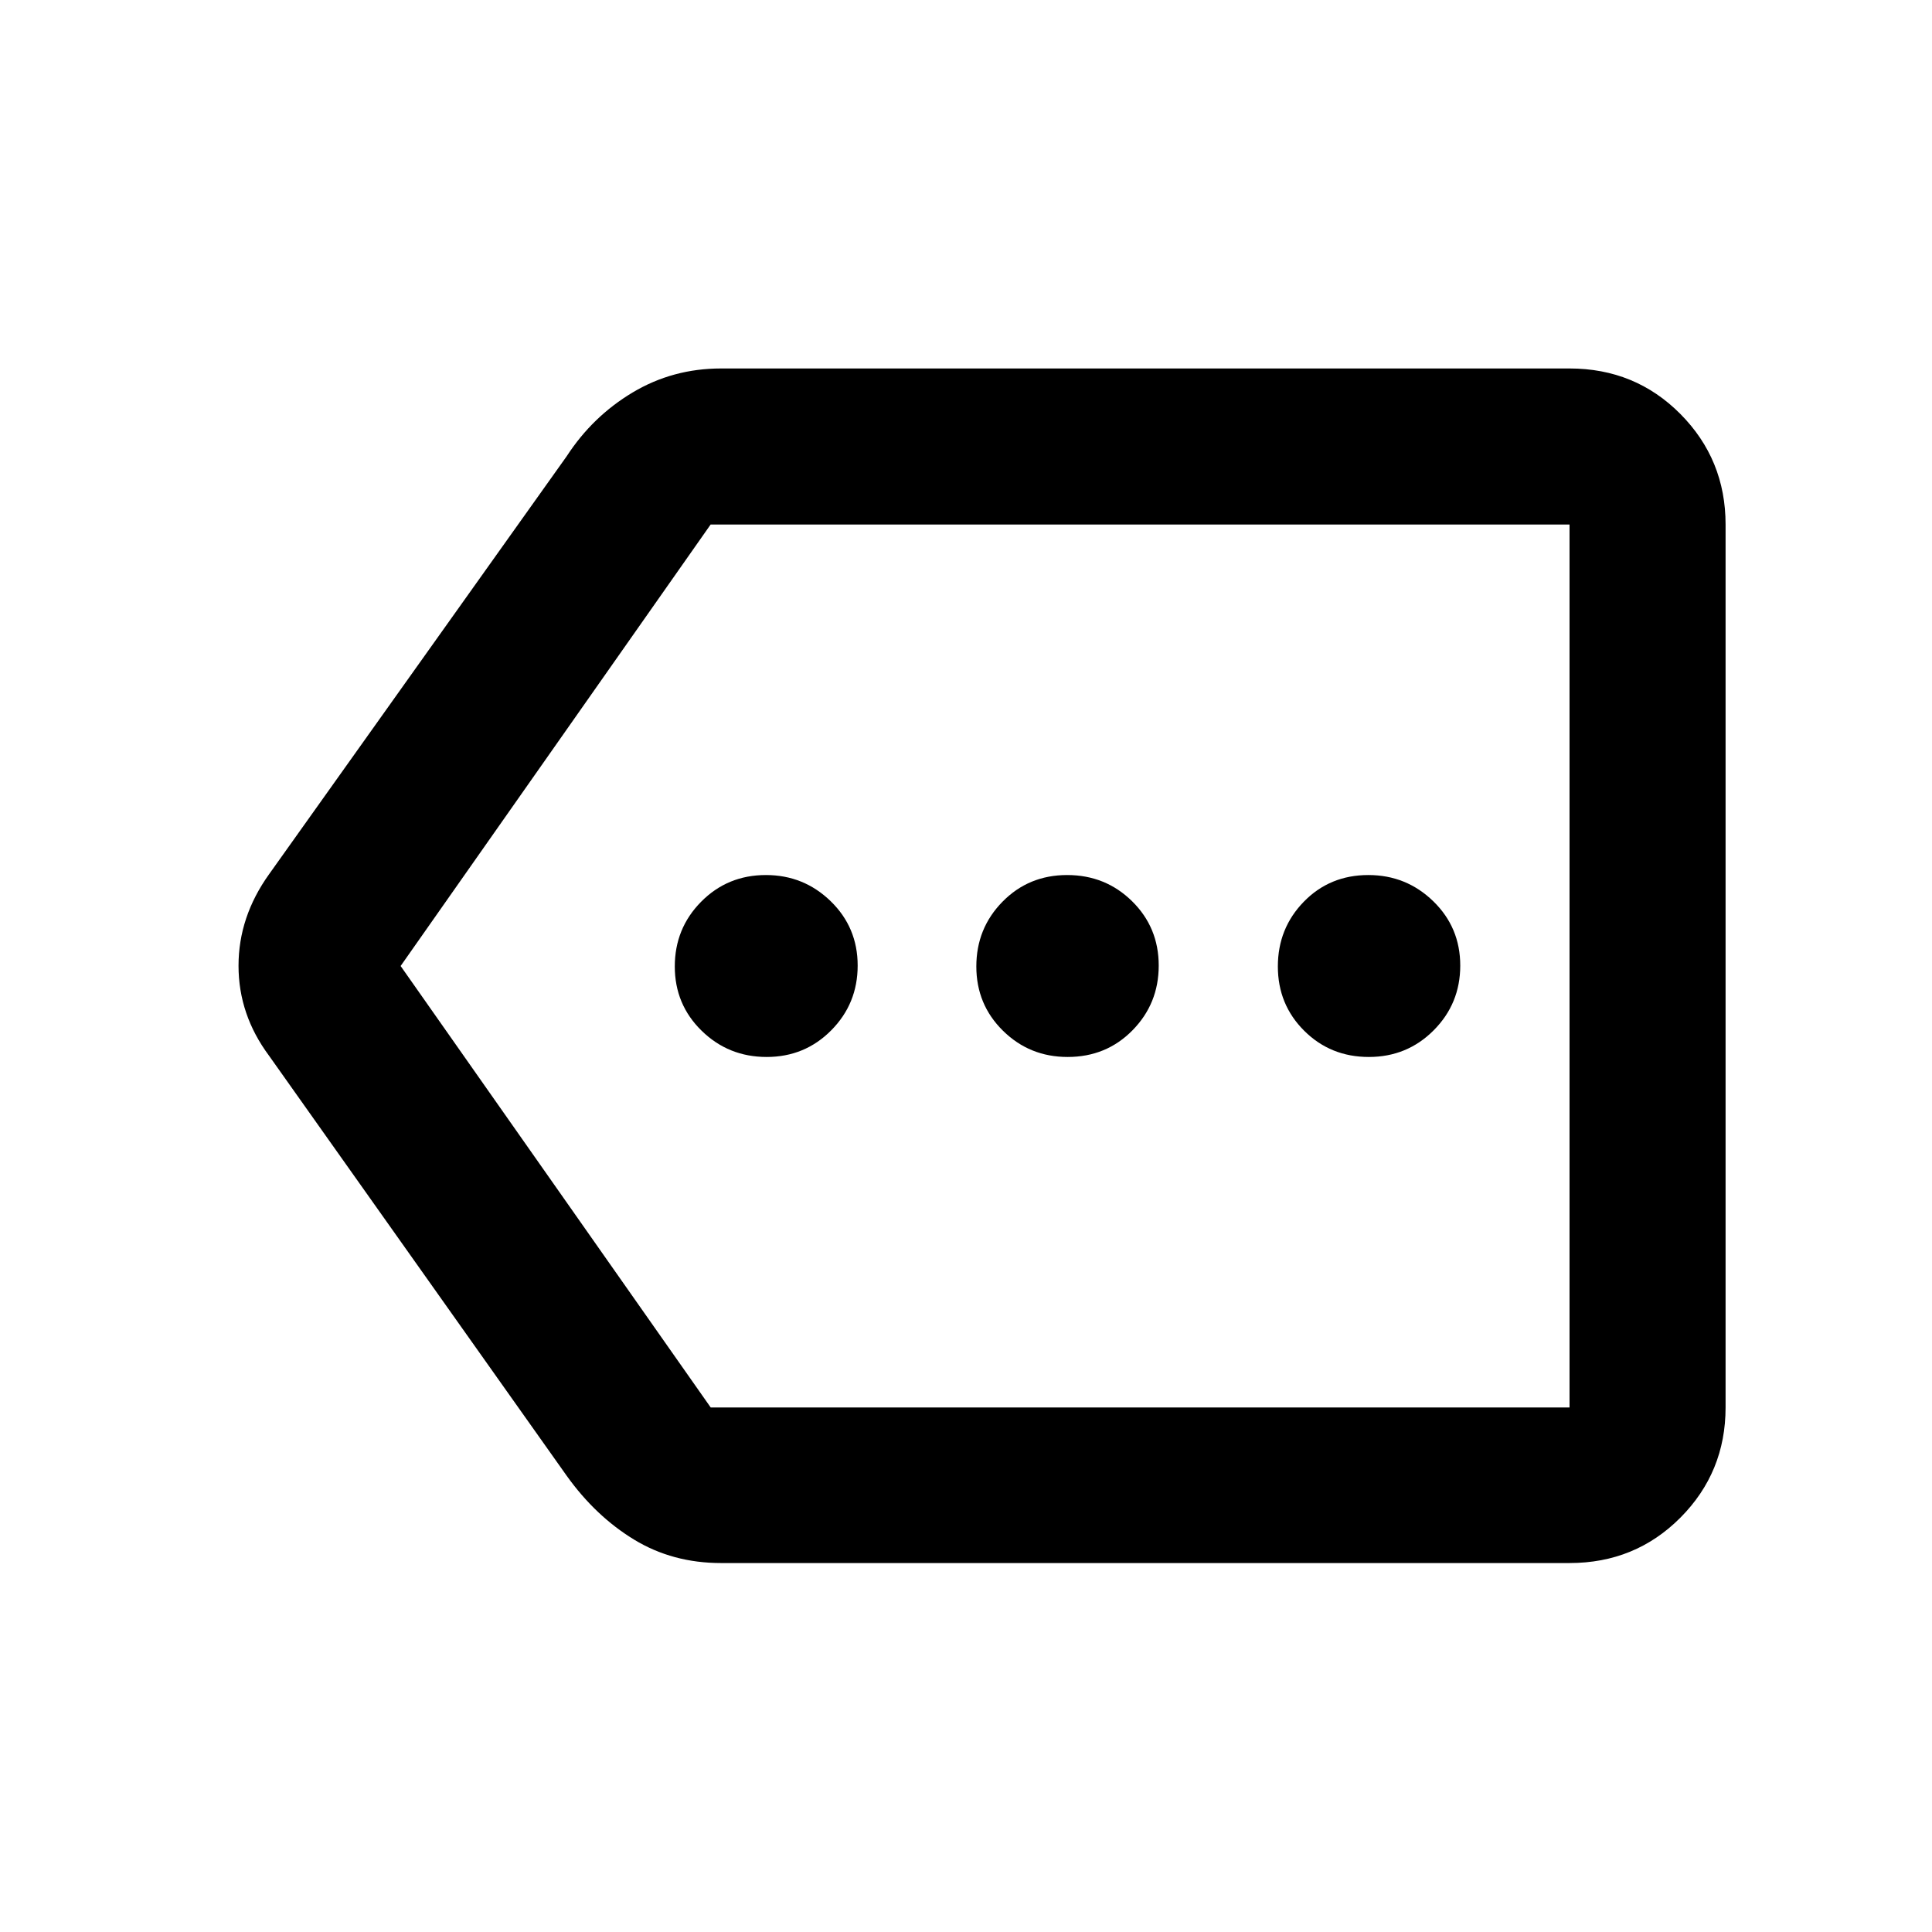 <svg xmlns="http://www.w3.org/2000/svg" height="48" viewBox="0 -960 960 960" width="48"><path d="M358.3-183.33q-24.08 0-43.21-11.64-19.13-11.64-33.48-31.7l-147.89-208.7q-15.2-20.43-15.2-44.75 0-24.31 15.2-45.51l147.89-207.7q12.82-19.74 32.75-31.66 19.94-11.92 43.94-11.92h421.59q32.63 0 55.09 22.62 22.45 22.63 22.45 54.92v438.74q0 32.19-22.45 54.75-22.46 22.55-55.09 22.55H358.3Zm421.59-77.3v-438.74 438.74Zm-426.74 0h426.74v-438.74H353.11L199.07-480l154.08 219.37Zm27.8-174.17q18.96 0 32.09-13.25 13.13-13.25 13.13-32.17t-13.38-31.95q-13.39-13.03-32.23-13.03-19.04 0-32.15 13.25t-13.11 32.17q0 18.92 13.34 31.95 13.34 13.03 32.31 13.03Zm149.55 0q19.21 0 32.23-13.25 13.03-13.25 13.03-32.17t-13.22-31.95q-13.22-13.03-32.3-13.03-19.09 0-32.1 13.25-13.01 13.25-13.01 32.17t13.24 31.95q13.23 13.03 32.13 13.03Zm149.66 0q19.04 0 32.23-13.25 13.2-13.25 13.2-32.17t-13.4-31.95q-13.41-13.03-32.26-13.03-19.16 0-32.07 13.25-12.9 13.25-12.9 32.17t13.08 31.95q13.08 13.03 32.12 13.03Z"/></svg>